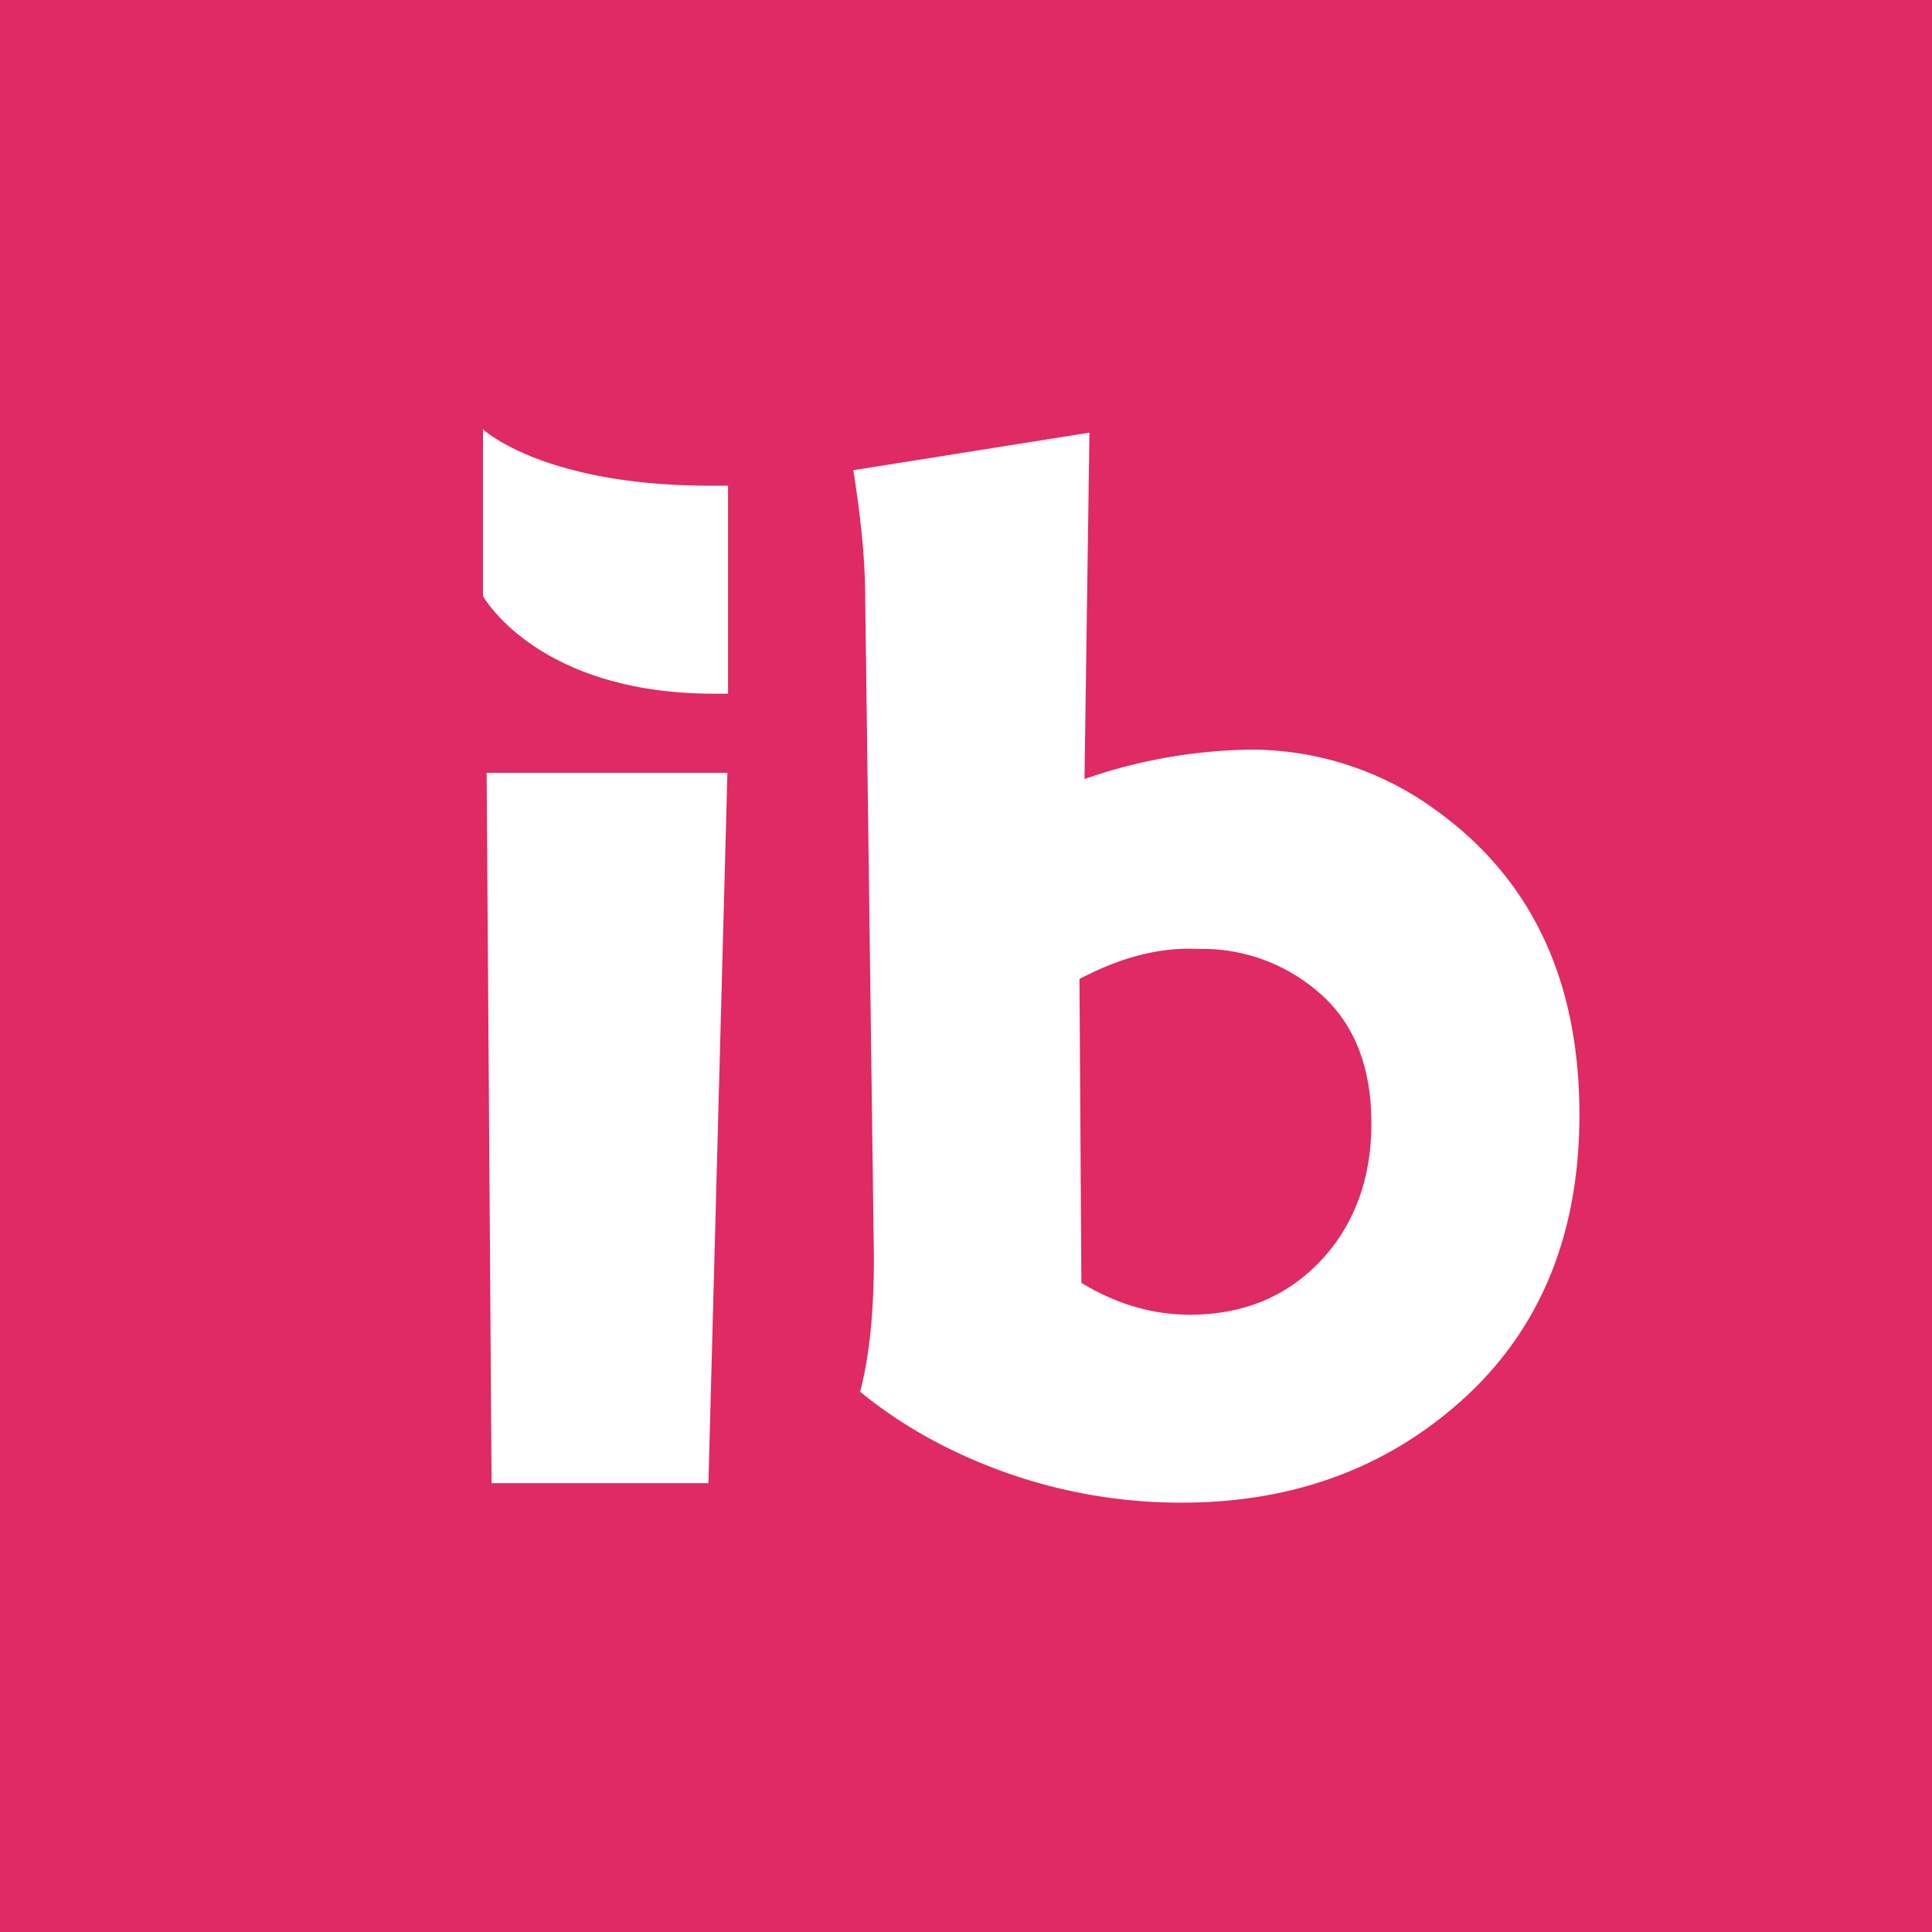 <svg xmlns="http://www.w3.org/2000/svg" viewBox="0 0 18 18">
  <rect x="0" y="0" width="18" height="18" fill="#333333" stroke="none"/>
  <g clip-path="url(#a)">
    <path fill="#DF2A63" d="M0 0h18v18H0V0Z"/>
    <path fill="#fff" d="M4.535 7.2h2.242L6.6 13.818H4.58l-.046-6.62Zm5.615-3.17-.046 3.228a4.9 4.9 0 0 1 1.553-.274 2.92 2.92 0 0 1 1.692.543c.917.648 1.366 1.6 1.366 2.86 0 1.162-.397 2.072-1.179 2.732-.689.584-1.53.881-2.527.881a4.883 4.883 0 0 1-2.365-.607 4.275 4.275 0 0 1-.63-.426c.088-.338.128-.753.128-1.249l-.081-6.14c0-.363-.041-.76-.111-1.197l2.2-.35Zm-.093 5.09.018 2.832c.315.192.653.297 1.01.297.571 0 1.027-.222 1.36-.671.216-.304.332-.671.332-1.11 0-.542-.169-.957-.508-1.237a1.652 1.652 0 0 0-1.109-.39c-.373-.018-.735.087-1.103.28ZM6.782 6.463h-.128c-1.652 0-2.154-.91-2.154-.91V4s.56.525 2.113.525h.17v1.938Z"/>
  </g>
  <defs>
    <clipPath id="a">
      <path fill="#fff" d="M0 0h18v18H0z"/>
    </clipPath>
  </defs>
</svg>
